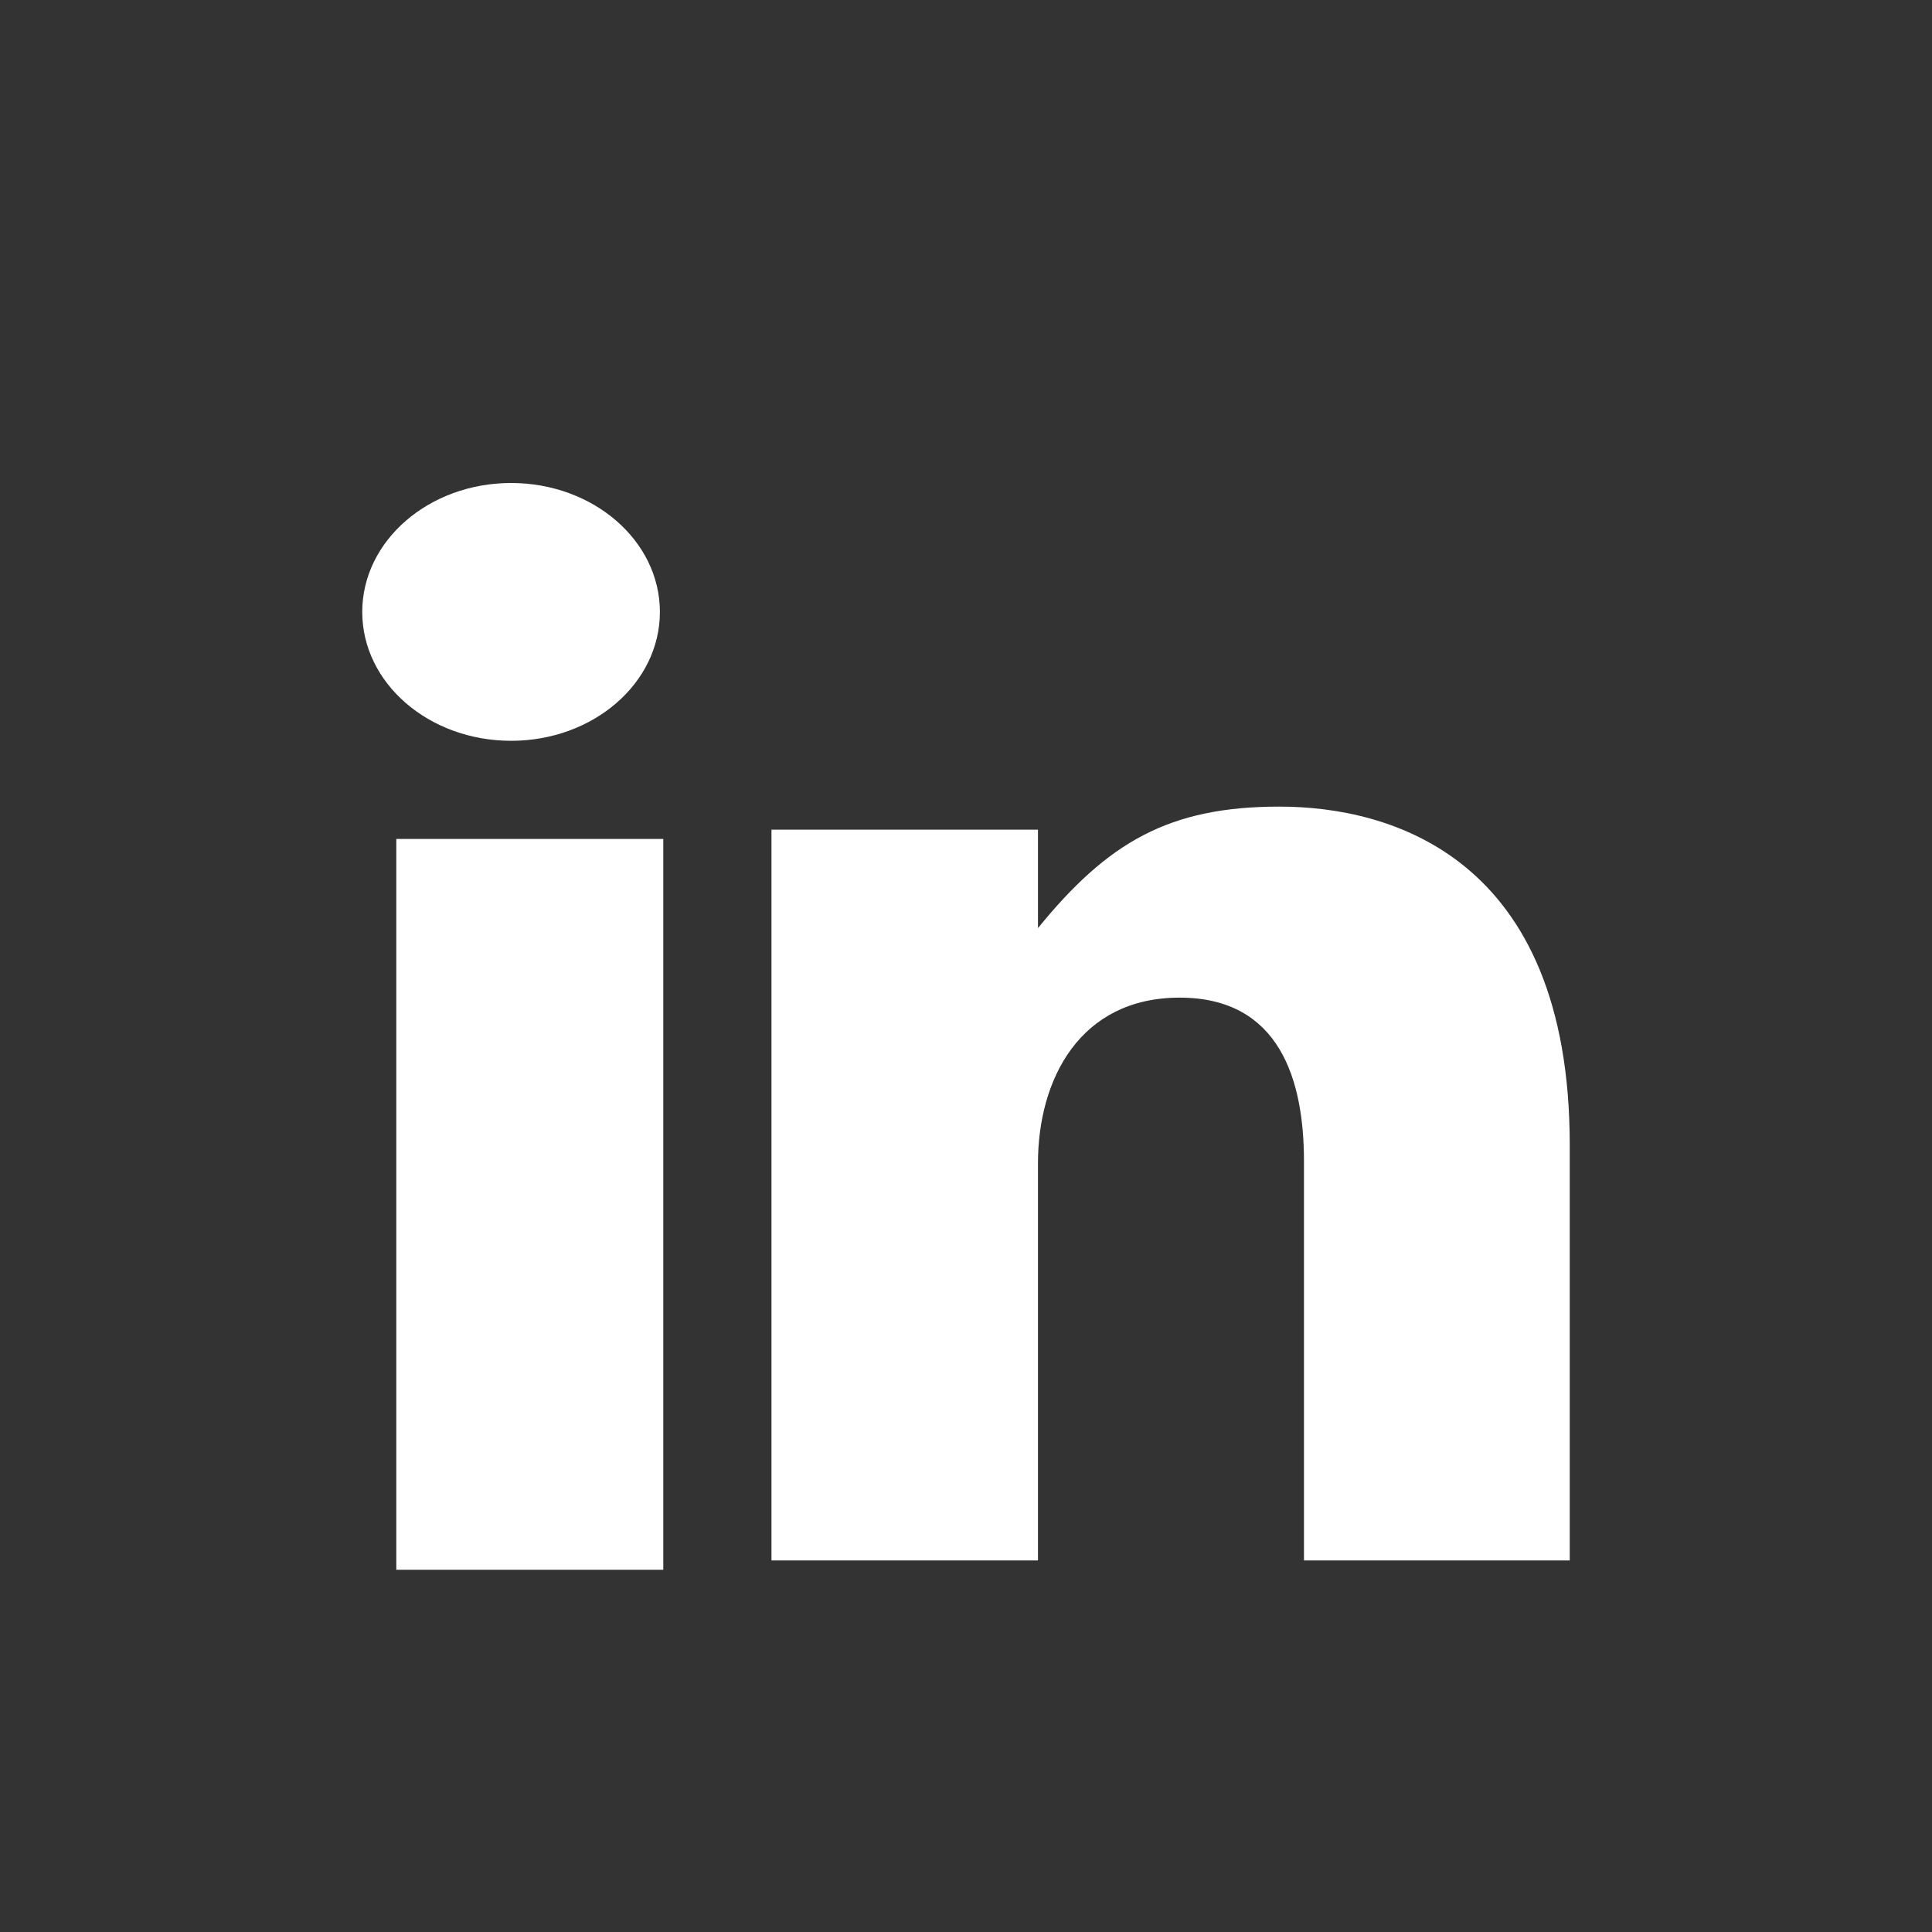 <svg width="16" height="16" viewBox="0 0 16 16" fill="none" xmlns="http://www.w3.org/2000/svg">
<rect x="0" y="0" width="16" height="16" fill="#333333" stroke="none"/>
<path fill-rule="evenodd" clip-rule="evenodd" d="M4.233 6.135C4.913 6.135 5.465 5.658 5.465 5.068C5.465 4.478 4.913 4 4.233 4C3.552 4 3 4.478 3 5.068C3 5.658 3.552 6.135 4.233 6.135ZM3.282 13H5.493V6.948H3.282V13ZM9.769 8.262C8.942 8.262 8.596 8.94 8.596 9.634V12.923H6.389V6.871H8.596V7.686C9.176 6.974 9.681 6.68 10.596 6.68C11.511 6.68 13 7.092 13 9.482V12.923H10.799V9.618C10.799 8.94 10.596 8.262 9.769 8.262Z" fill="white"/>
</svg>
